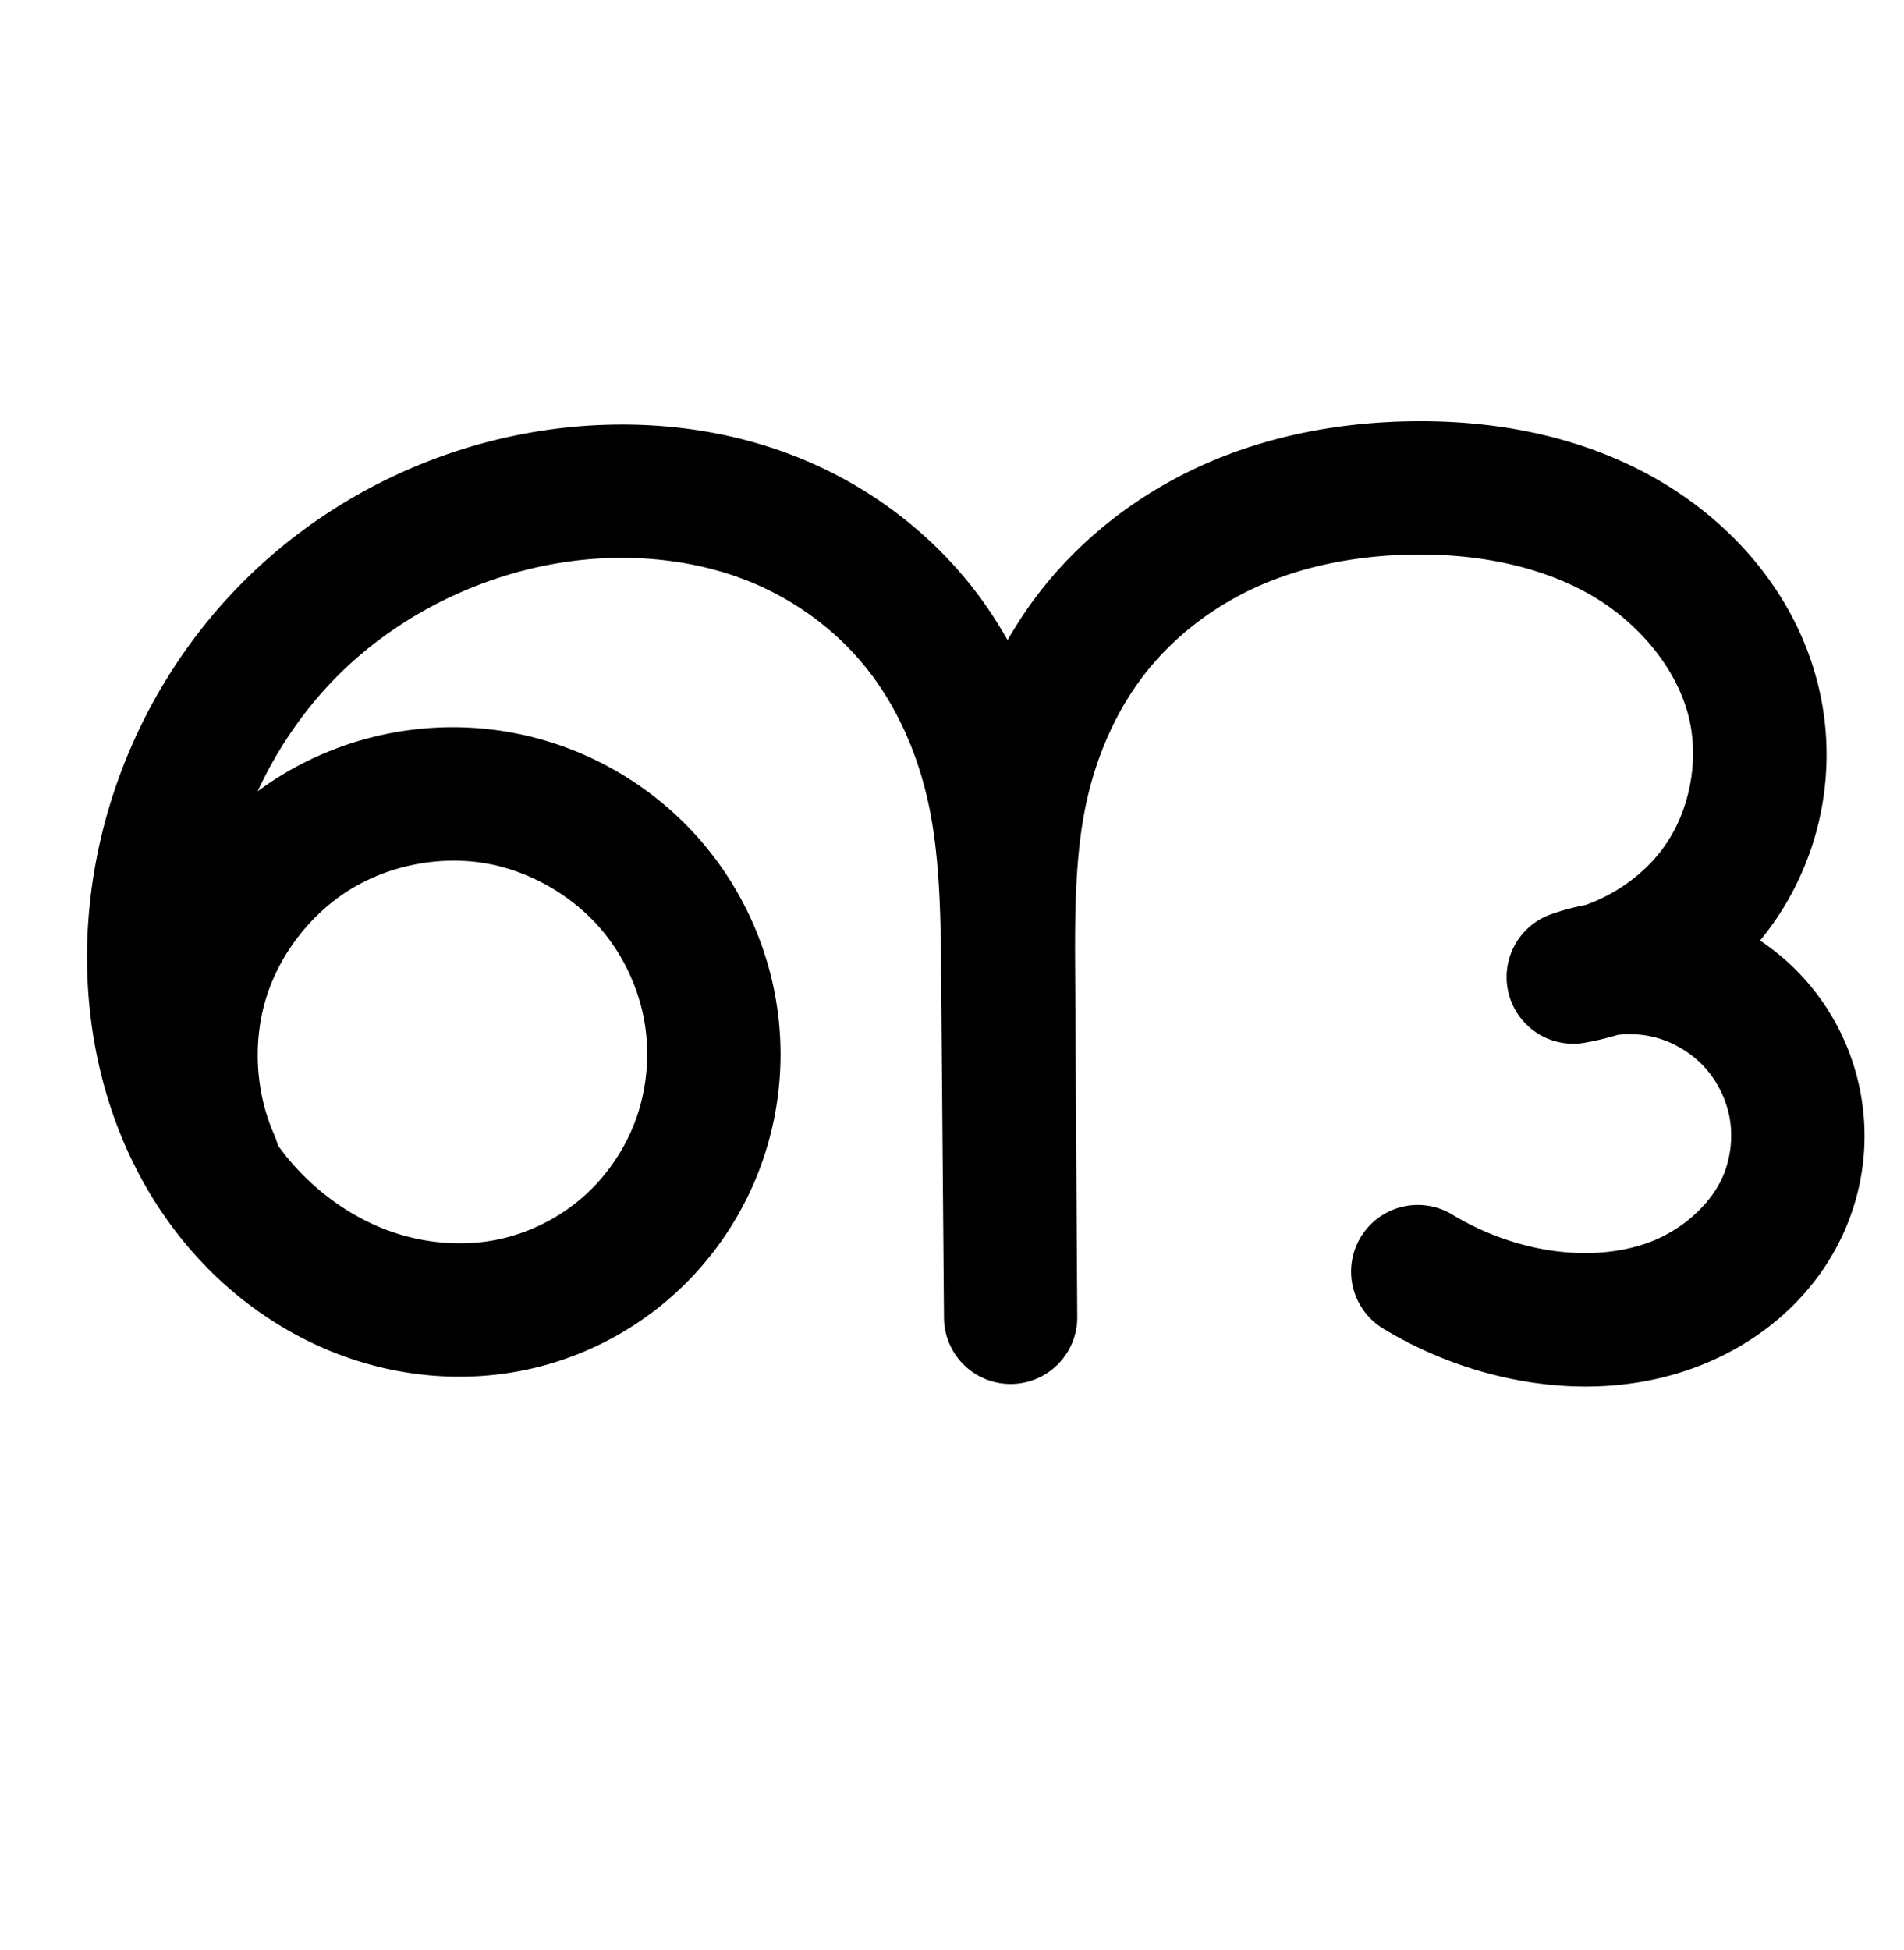 <?xml version="1.0" encoding="UTF-8" standalone="no"?>
<!-- Created with Inkscape (http://www.inkscape.org/) -->

<svg
   xmlns:dc="http://purl.org/dc/elements/1.1/"
   xmlns:cc="http://creativecommons.org/ns#"
   xmlns:rdf="http://www.w3.org/1999/02/22-rdf-syntax-ns#"
   xmlns:svg="http://www.w3.org/2000/svg"
   xmlns="http://www.w3.org/2000/svg"
   xmlns:sodipodi="http://sodipodi.sourceforge.net/DTD/sodipodi-0.dtd"
   xmlns:inkscape="http://www.inkscape.org/namespaces/inkscape"
   width="2000"
   height="2048"
   id="svg2992"
   version="1.1"
   inkscape:version="0.91pre3 r13670"
   sodipodi:docname="ങ.svg">
  <defs
     id="defs5498">
    <inkscape:path-effect
       effect="spiro"
       id="path-effect4372-5-0-7-0-2"
       is_visible="true" />
    <inkscape:path-effect
       effect="spiro"
       id="path-effect4372-5-0-7-0-2-7"
       is_visible="true" />
  </defs>
  <sodipodi:namedview
     inkscape:window-height="853"
     inkscape:window-width="1600"
     inkscape:pageshadow="2"
     inkscape:pageopacity="0.0"
     borderopacity="1.0"
     bordercolor="#666666"
     pagecolor="#ffffff"
     id="base"
     showgrid="true"
     showguides="true"
     inkscape:guide-bbox="true"
     inkscape:zoom="0.32102648"
     inkscape:cx="229.32195"
     inkscape:cy="1228.9448"
     inkscape:window-x="1598"
     inkscape:window-y="-3"
     inkscape:current-layer="layer1"
     inkscape:window-maximized="1">
    <sodipodi:guide
       orientation="horizontal"
       position="0,600"
       id="guide5596" />
    <inkscape:grid
       type="xygrid"
       id="grid3769"
       empspacing="3"
       visible="true"
       enabled="true"
       snapvisiblegridlinesonly="true"
       spacingx="4px"
       units="px"
       dotted="true"
       spacingy="4px" />
    <sodipodi:guide
       orientation="0,1"
       position="-1040,1600"
       id="guide2985" />
  </sodipodi:namedview>
  <g
     inkscape:label="Layer 1"
     inkscape:groupmode="layer"
     id="layer1"
     transform="translate(0,1048)">
    <path
       style="color:#000000;font-style:normal;font-variant:normal;font-weight:normal;font-stretch:normal;font-size:medium;line-height:normal;font-family:sans-serif;text-indent:0;text-align:start;text-decoration:none;text-decoration-line:none;text-decoration-style:solid;text-decoration-color:#000000;letter-spacing:normal;word-spacing:normal;text-transform:none;direction:ltr;block-progression:tb;writing-mode:lr-tb;baseline-shift:baseline;text-anchor:start;white-space:normal;clip-rule:nonzero;display:inline;overflow:visible;visibility:visible;opacity:1;isolation:auto;mix-blend-mode:normal;color-interpolation:sRGB;color-interpolation-filters:linearRGB;solid-color:#000000;solid-opacity:1;fill:#000000;fill-opacity:1;fill-rule:evenodd;stroke:none;stroke-width:140;stroke-linecap:round;stroke-linejoin:round;stroke-miterlimit:4;stroke-dasharray:none;stroke-dashoffset:0;stroke-opacity:1;color-rendering:auto;image-rendering:auto;shape-rendering:auto;text-rendering:auto;enable-background:accumulate"
       d="m 1478.326,-605.473 c -69.713,1.466 -141.01,14.016 -208.068,42.838 -67.343,28.944 -128.072,73.739 -174.654,131.936 -13.964,17.446 -26.236,35.894 -37.236,54.949 -11.598,-20.419 -24.648,-40.166 -39.615,-58.795 -47.063,-58.576 -108.725,-103.853 -177.77,-131.998 -68.806,-28.047 -142.466,-38.427 -214.289,-34.918 -135.82,6.636 -266.808,63.243 -364.57,157.893 C 164.346,-348.905 103.445,-219.654 92.982,-83.871 83.579,38.169 115.85,166.751 199.611,263.887 c 41.862,48.546 95.354,87.529 156.77,110.738 61.582,23.272 129.506,29.91 195.453,16.152 57.211,-11.935 110.395,-38.734 154.055,-77.418 43.651,-38.676 76.563,-88.14 95.498,-143.184 C 820.318,115.144 824.771,56.04 814.477,-1.127 804.184,-58.283 779.433,-111.983 742.863,-156.955 c -52.534,-64.605 -127.259,-108.279 -209.332,-122.342 -82.073,-14.063 -167.075,2.24 -238.121,45.67 -8.529,5.214 -16.785,10.806 -24.783,16.711 21.791,-47.085 51.956,-90.323 88.877,-126.068 72.552,-70.242 173.066,-113.71 274.021,-118.643 53.586,-2.618 107.145,5.379 154.609,24.727 47.225,19.25 89.9,50.737 121.479,90.041 31.566,39.289 53.573,88.349 65.154,140.498 11.608,52.27 13.273,110.538 13.781,172.719 l 3.029,370.168 0.002,0.352 0.002,0.148 a 70.007,70.007 0 0 0 139.996,-1 l -2.248,-369.451 c -0.375,-61.615 0.553,-119.242 11.635,-170.812 11.057,-51.458 32.741,-100 63.938,-138.975 31.245,-39.035 73.557,-70.564 120.637,-90.799 47.364,-20.357 100.927,-30.338 155.73,-31.49 67.715,-1.424 134.062,11.136 187.352,41.055 l 0,-0.002 c 52.215,29.315 93.418,78.928 105.68,131.174 10.125,43.144 1.2,93.138 -23.229,130.113 -19.719,29.847 -51.255,53.517 -85.625,65.619 -12.274,2.337 -24.413,5.555 -36.295,9.764 a 70.007,70.007 0 0 0 35.391,134.945 c 11.818,-2.06 23.423,-4.883 34.816,-8.281 12.594,-1.415 25.52,-0.722 37.531,2.201 19.706,4.796 38.882,15.988 52.75,30.787 13.868,14.799 23.794,34.661 27.301,54.637 3.507,19.976 0.943,42.032 -7.055,60.67 -12.657,29.499 -42.347,56.282 -76.92,69.326 -35.483,13.388 -78.614,14.906 -120.652,5.76 -30.239,-6.579 -59.572,-18.235 -86.078,-34.207 a 70.007,70.007 0 1 0 -72.254,119.914 c 39.736,23.943 83.239,41.231 128.57,51.094 63.96,13.915 133.825,13.331 199.836,-11.574 66.921,-25.249 126.038,-74.92 156.154,-145.109 18.942,-44.145 24.596,-92.77 16.289,-140.084 -8.307,-47.314 -30.188,-91.102 -63.035,-126.154 -12.948,-13.817 -27.406,-25.953 -42.977,-36.365 6.769,-8.22 13.142,-16.812 19.061,-25.77 46.46,-70.322 61.974,-157.218 42.717,-239.271 -22.98,-97.917 -91.159,-175.066 -173.44,-221.262 -81.207,-45.592 -172.338,-60.768 -258.832,-58.949 z M 473.473,-144.062 c 12.272,-0.189 24.494,0.713 36.414,2.756 47.681,8.17 93.837,35.143 124.357,72.676 21.478,26.412 36.434,58.92 42.447,92.314 6.011,33.383 3.309,68.981 -7.689,100.951 -10.994,31.959 -30.743,61.597 -55.957,83.938 -25.205,22.332 -56.944,38.302 -89.801,45.156 -37.873,7.901 -79.746,4.155 -117.373,-10.064 -37.792,-14.282 -72.837,-39.433 -100.234,-71.205 -4.843,-5.616 -9.371,-11.535 -13.75,-17.584 a 70.007,70.007 0 0 0 -4.115,-11.709 C 268.282,98.89 265.319,45.513 279.787,-0.648 294.255,-46.81 327.155,-88.945 368.43,-114.176 c 30.956,-18.923 68.227,-29.319 105.043,-29.887 z"
       id="path4370-9-0-9-5-7"
       inkscape:connector-curvature="0" />
    <path
       style="fill:none;fill-rule:evenodd;stroke:#000000;stroke-width:140;stroke-linecap:round;stroke-linejoin:round;stroke-miterlimit:4;stroke-dasharray:none;stroke-opacity:1"
       d="m -1817.348,158.487 c -26.518,-60.244 -30.399,-130.142 -10.713,-192.951 19.686,-62.81 62.769,-117.987 118.929,-152.318 56.16,-34.331 124.912,-47.517 189.789,-36.4 64.877,11.117 125.317,46.439 166.844,97.509 29.024,35.692 48.877,78.797 57.03,124.072 8.153,45.275 4.576,92.625 -10.389,136.127 -14.965,43.501 -41.295,83.052 -75.728,113.56 -34.432,30.508 -76.894,51.892 -121.928,61.287 -51.91,10.829 -106.808,5.637 -156.413,-13.108 -49.604,-18.745 -93.873,-50.813 -128.503,-90.972 -69.259,-80.318 -97.996,-190.923 -89.848,-296.665 9.106,-118.178 62.882,-232.338 148.039,-314.784 85.157,-82.446 200.907,-132.484 319.295,-138.267 62.705,-3.063 126.315,6.125 184.45,29.823 58.135,23.697 110.303,62.078 149.624,111.018 39.321,48.94 65.309,107.879 78.92,169.165 13.611,61.286 14.931,124.545 15.444,187.322 l 3.032,370.667 -2.248,-369.452 c -0.379,-62.271 0.114,-125.061 13.196,-185.943 13.082,-60.882 38.812,-119.397 77.726,-168.013 38.914,-48.616 90.434,-86.776 147.645,-111.366 57.211,-24.59 119.642,-35.855 181.9,-37.165 77.104,-1.622 155.843,12.246 223.091,50.001 67.248,37.755 121.938,101.136 139.559,176.218 14.691,62.599 2.472,131.044 -32.972,184.693 -35.444,53.648 -93.61,91.738 -156.954,102.781 32.2,-11.404 67.731,-13.212 100.922,-5.134 33.191,8.078 63.918,26.011 87.275,50.937 23.358,24.926 39.26,56.752 45.167,90.396 5.907,33.645 1.798,68.984 -11.671,100.376 -21.387,49.844 -65.79,88.072 -116.537,107.219 -50.747,19.147 -107.245,20.197 -160.244,8.666 -37.786,-8.221 -74.203,-22.693 -107.325,-42.651"
       id="path4370-9-0-9-5-7-8"
       inkscape:path-effect="#path-effect4372-5-0-7-0-2-7"
       inkscape:original-d="m -1817.3483,158.48717 c 30.8036,-177.950797 323.4211,-398.08786 464.85,-284.16101 119.5424,96.296413 -0.8481,403.21201 -151.0146,435.04601 -178.9158,37.9286 -379.2445,-217.908837 -374.7634,-400.745757 5.3158,-216.897613 250.589,-462.788713 467.3331,-453.051023 218.588,9.82053 428.80578,416.67836 428.43788,497.328283 l 3.0322,370.667297 -2.2485,-369.452397 c -14.4158,-211.864823 204.79379,-468.090843 420.46809,-502.486883 140.6961,-22.43847 332.3077,87.01317 362.65,226.21891 24.4591,112.21458 -189.9267,287.473643 -189.9267,287.473643 0,0 244.2929,130.89323 221.6929,236.575637 -20.9163,97.8092 -176.7646,114.97255 -276.7811,115.88527 -38.4947,0.35129 -63.1843,-20.95458 -107.3247,-42.65076"
       inkscape:connector-curvature="0"
       sodipodi:nodetypes="caaaacccaacaac" />
  </g>
</svg>
